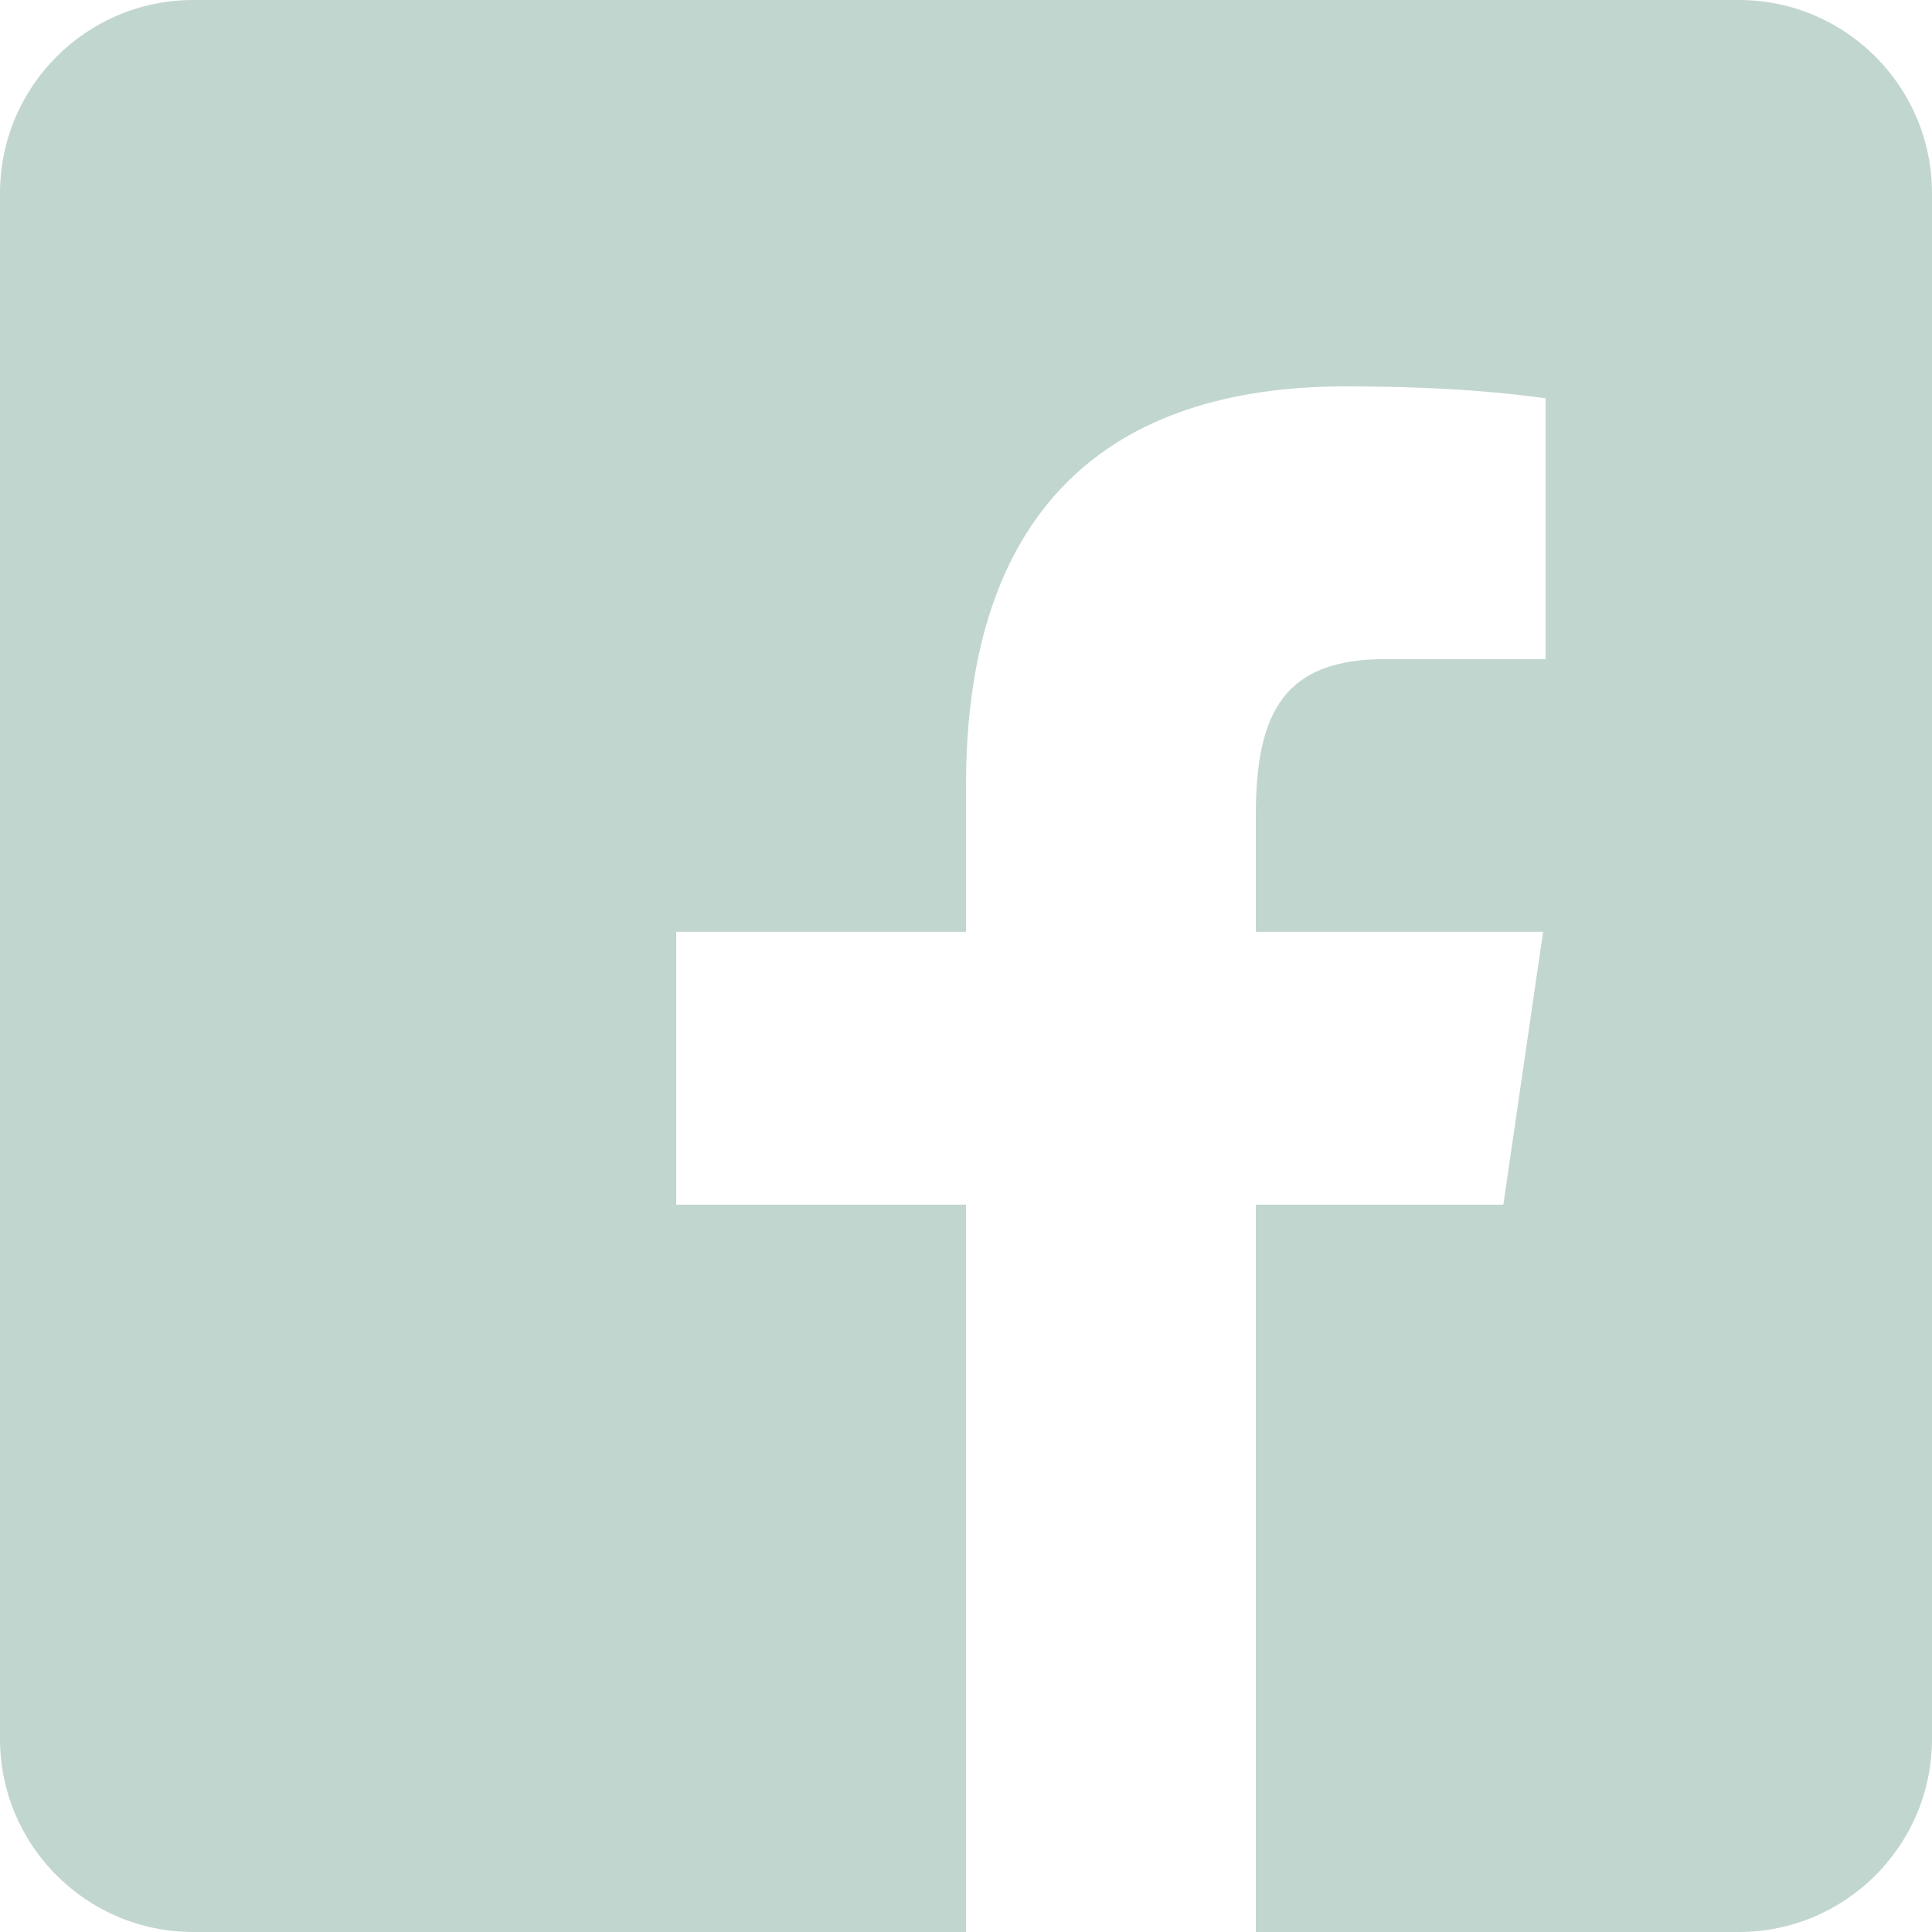 <svg width="24" height="24" viewBox="0 0 24 24" fill="none" xmlns="http://www.w3.org/2000/svg">
<path fill-rule="evenodd" clip-rule="evenodd" d="M21.6 0H2.4C1.075 0 0 1.075 0 2.4V21.6C0 22.925 1.075 24 2.4 24H12V14.965H8.4V11.576H12V9.757C12 6.312 13.788 4.8 16.71 4.8C18.082 4.8 18.82 4.898 19.179 4.945L19.2 4.948V8.188H17.207C15.966 8.188 15.6 8.83 15.6 10.129V11.576H19.169L18.675 14.965H15.6V24H21.6C22.925 24 24 22.925 24 21.6V2.4C24 1.075 22.925 0 21.6 0Z" fill="#C2D6D0"/>
</svg>
